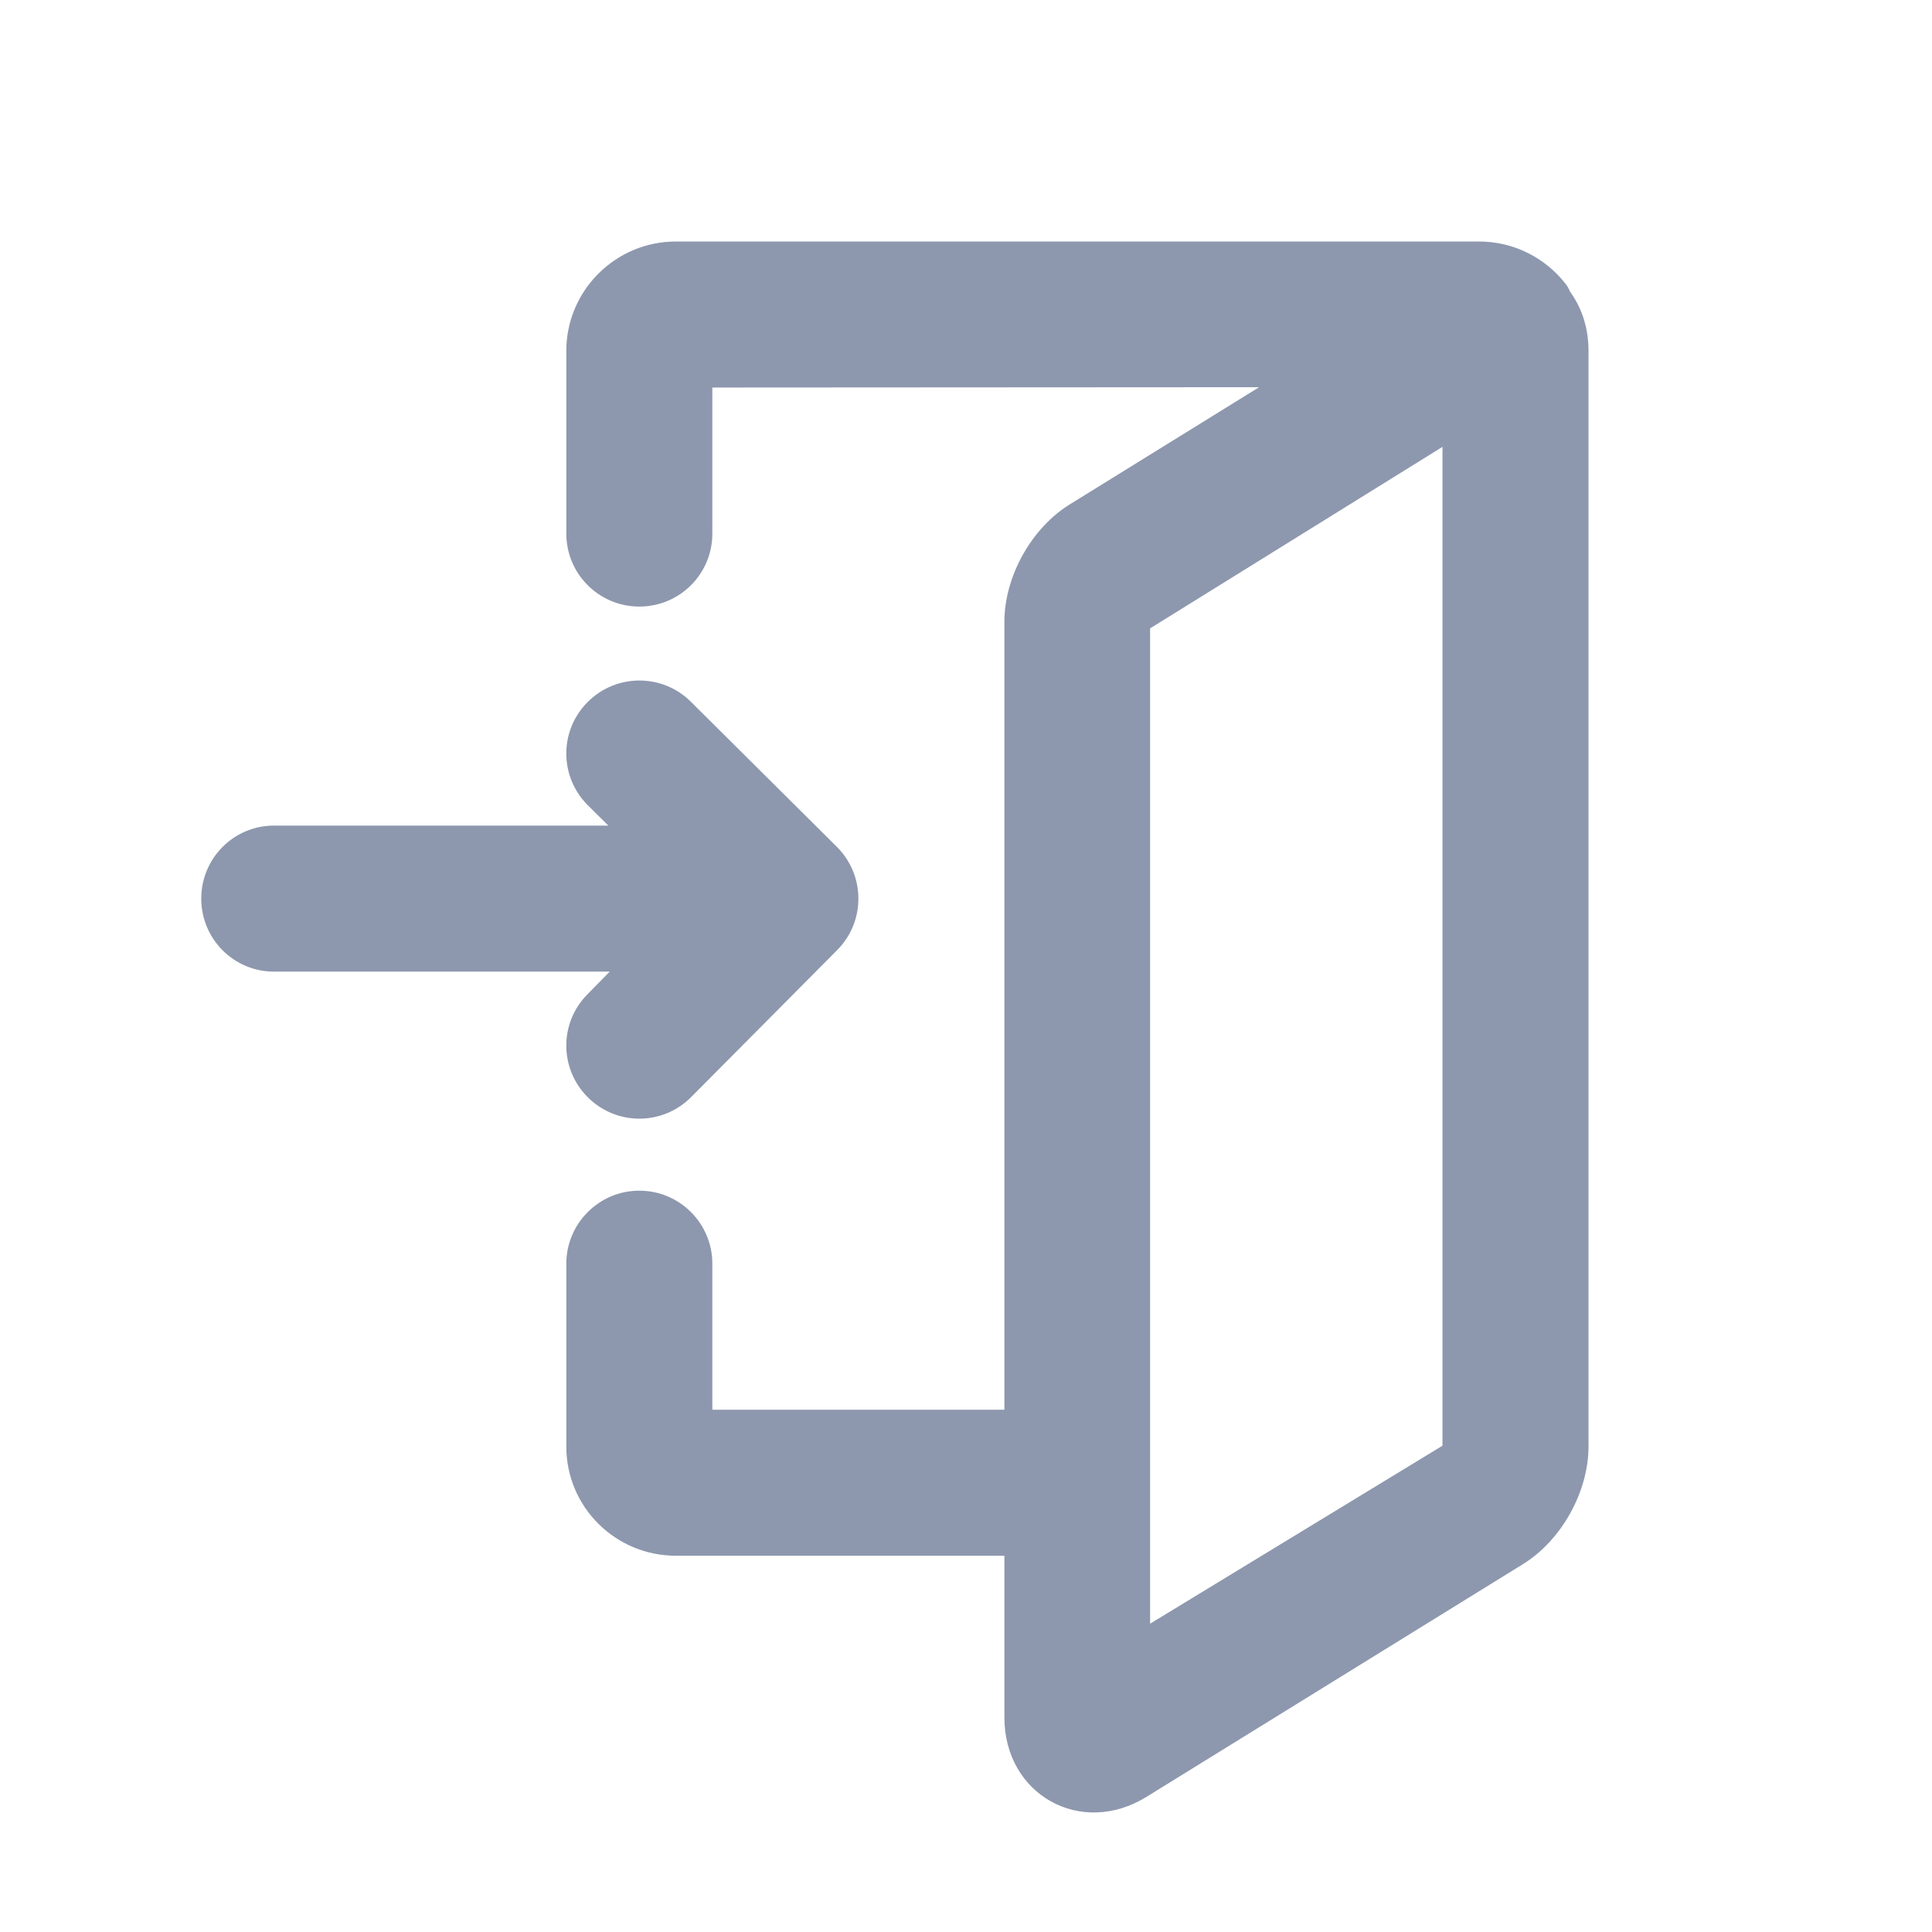 <?xml version="1.0" encoding="UTF-8"?>
<svg width="24px" height="24px" viewBox="0 0 24 24" version="1.1" xmlns="http://www.w3.org/2000/svg" xmlns:xlink="http://www.w3.org/1999/xlink">
    <!-- Generator: Sketch 48.2 (47327) - http://www.bohemiancoding.com/sketch -->
    <title>Icon/Login-Dark</title>
    <desc>Created with Sketch.</desc>
    <defs></defs>
    <g id="Symbols" stroke="none" stroke-width="1" fill="none" fill-rule="evenodd">
        <g id="Icon/Login-Dark">
            <rect id="Rectangle-6-Copy-7" x="0" y="0" width="24" height="24"></rect>
            <path d="M7.303,10.004 C6.947,9.65 6.945,9.077 7.299,8.722 C7.652,8.366 8.227,8.364 8.582,8.717 L10.396,10.52 C10.751,10.874 10.753,11.448 10.399,11.803 L8.585,13.629 C8.232,13.984 7.658,13.986 7.303,13.632 C6.947,13.278 6.945,12.705 7.299,12.35 L7.574,12.07 L3.403,12.07 C2.905,12.07 2.5,11.665 2.5,11.163 C2.5,10.66 2.905,10.256 3.403,10.256 L7.557,10.256 L7.303,10.004 Z M12.477,19.326 L8.396,19.326 C7.646,19.326 7.035,18.721 7.035,17.97 L7.035,15.698 C7.035,15.199 7.441,14.791 7.942,14.791 C8.444,14.791 8.849,15.199 8.849,15.698 L8.849,17.512 L12.477,17.512 L12.477,7.723 C12.477,7.163 12.812,6.56 13.29,6.265 L15.641,4.81 L8.849,4.814 L8.849,6.628 C8.849,7.13 8.444,7.535 7.942,7.535 C7.441,7.535 7.035,7.13 7.035,6.628 L7.035,4.358 C7.035,3.61 7.646,3 8.396,3 L18.372,3 C18.811,3 19.2,3.207 19.45,3.528 C19.473,3.559 19.491,3.59 19.502,3.621 C19.646,3.817 19.733,4.068 19.733,4.358 L19.733,17.97 C19.733,18.529 19.399,19.132 18.921,19.429 L14.244,22.32 C13.425,22.827 12.477,22.293 12.477,21.335 L12.477,19.326 Z M14.287,20.17 L17.919,17.959 L17.919,5.551 L14.287,7.806 L14.287,20.17 Z" id="Login" fill="#8d98ae"></path>
        </g>
    </g>
</svg>